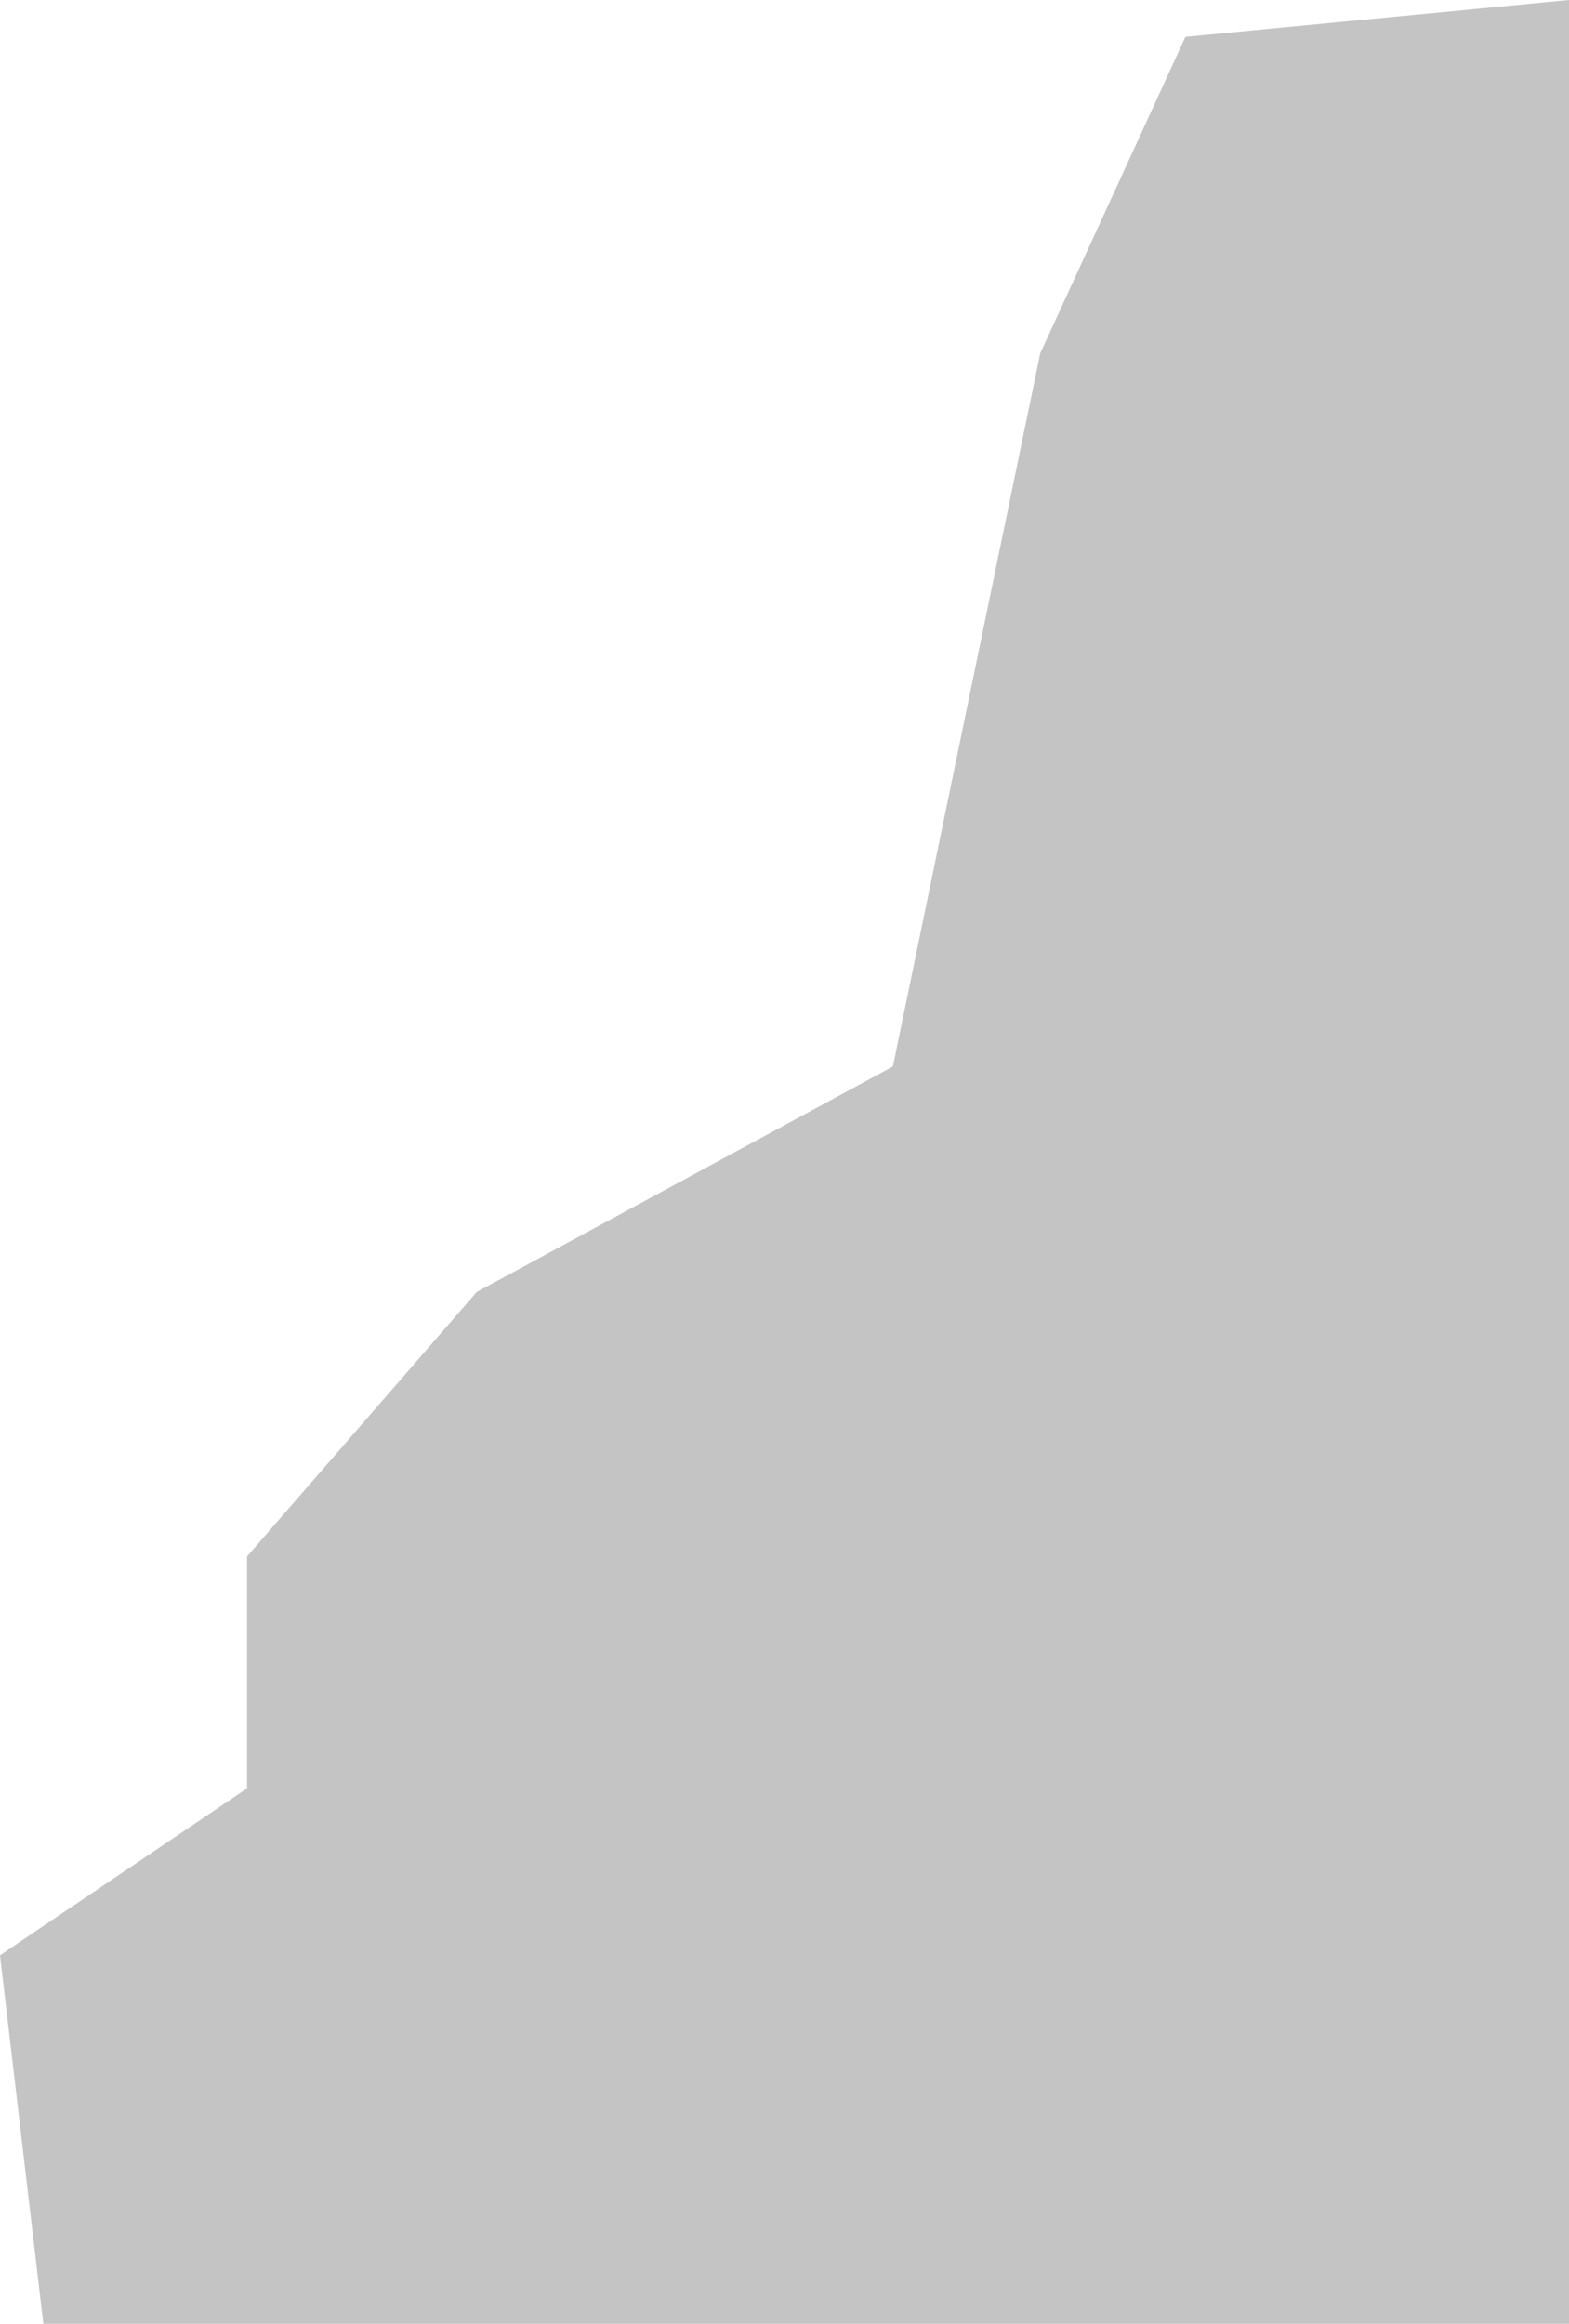<svg width="362" height="536" viewBox="0 0 362 536" fill="none" xmlns="http://www.w3.org/2000/svg">
<path d="M240 81.5L273.5 8.5L362 0V536H10L0 451L57 412.5V359L110 298L206 246L240 81.5Z" fill="#C4C4C4"/>
</svg>
